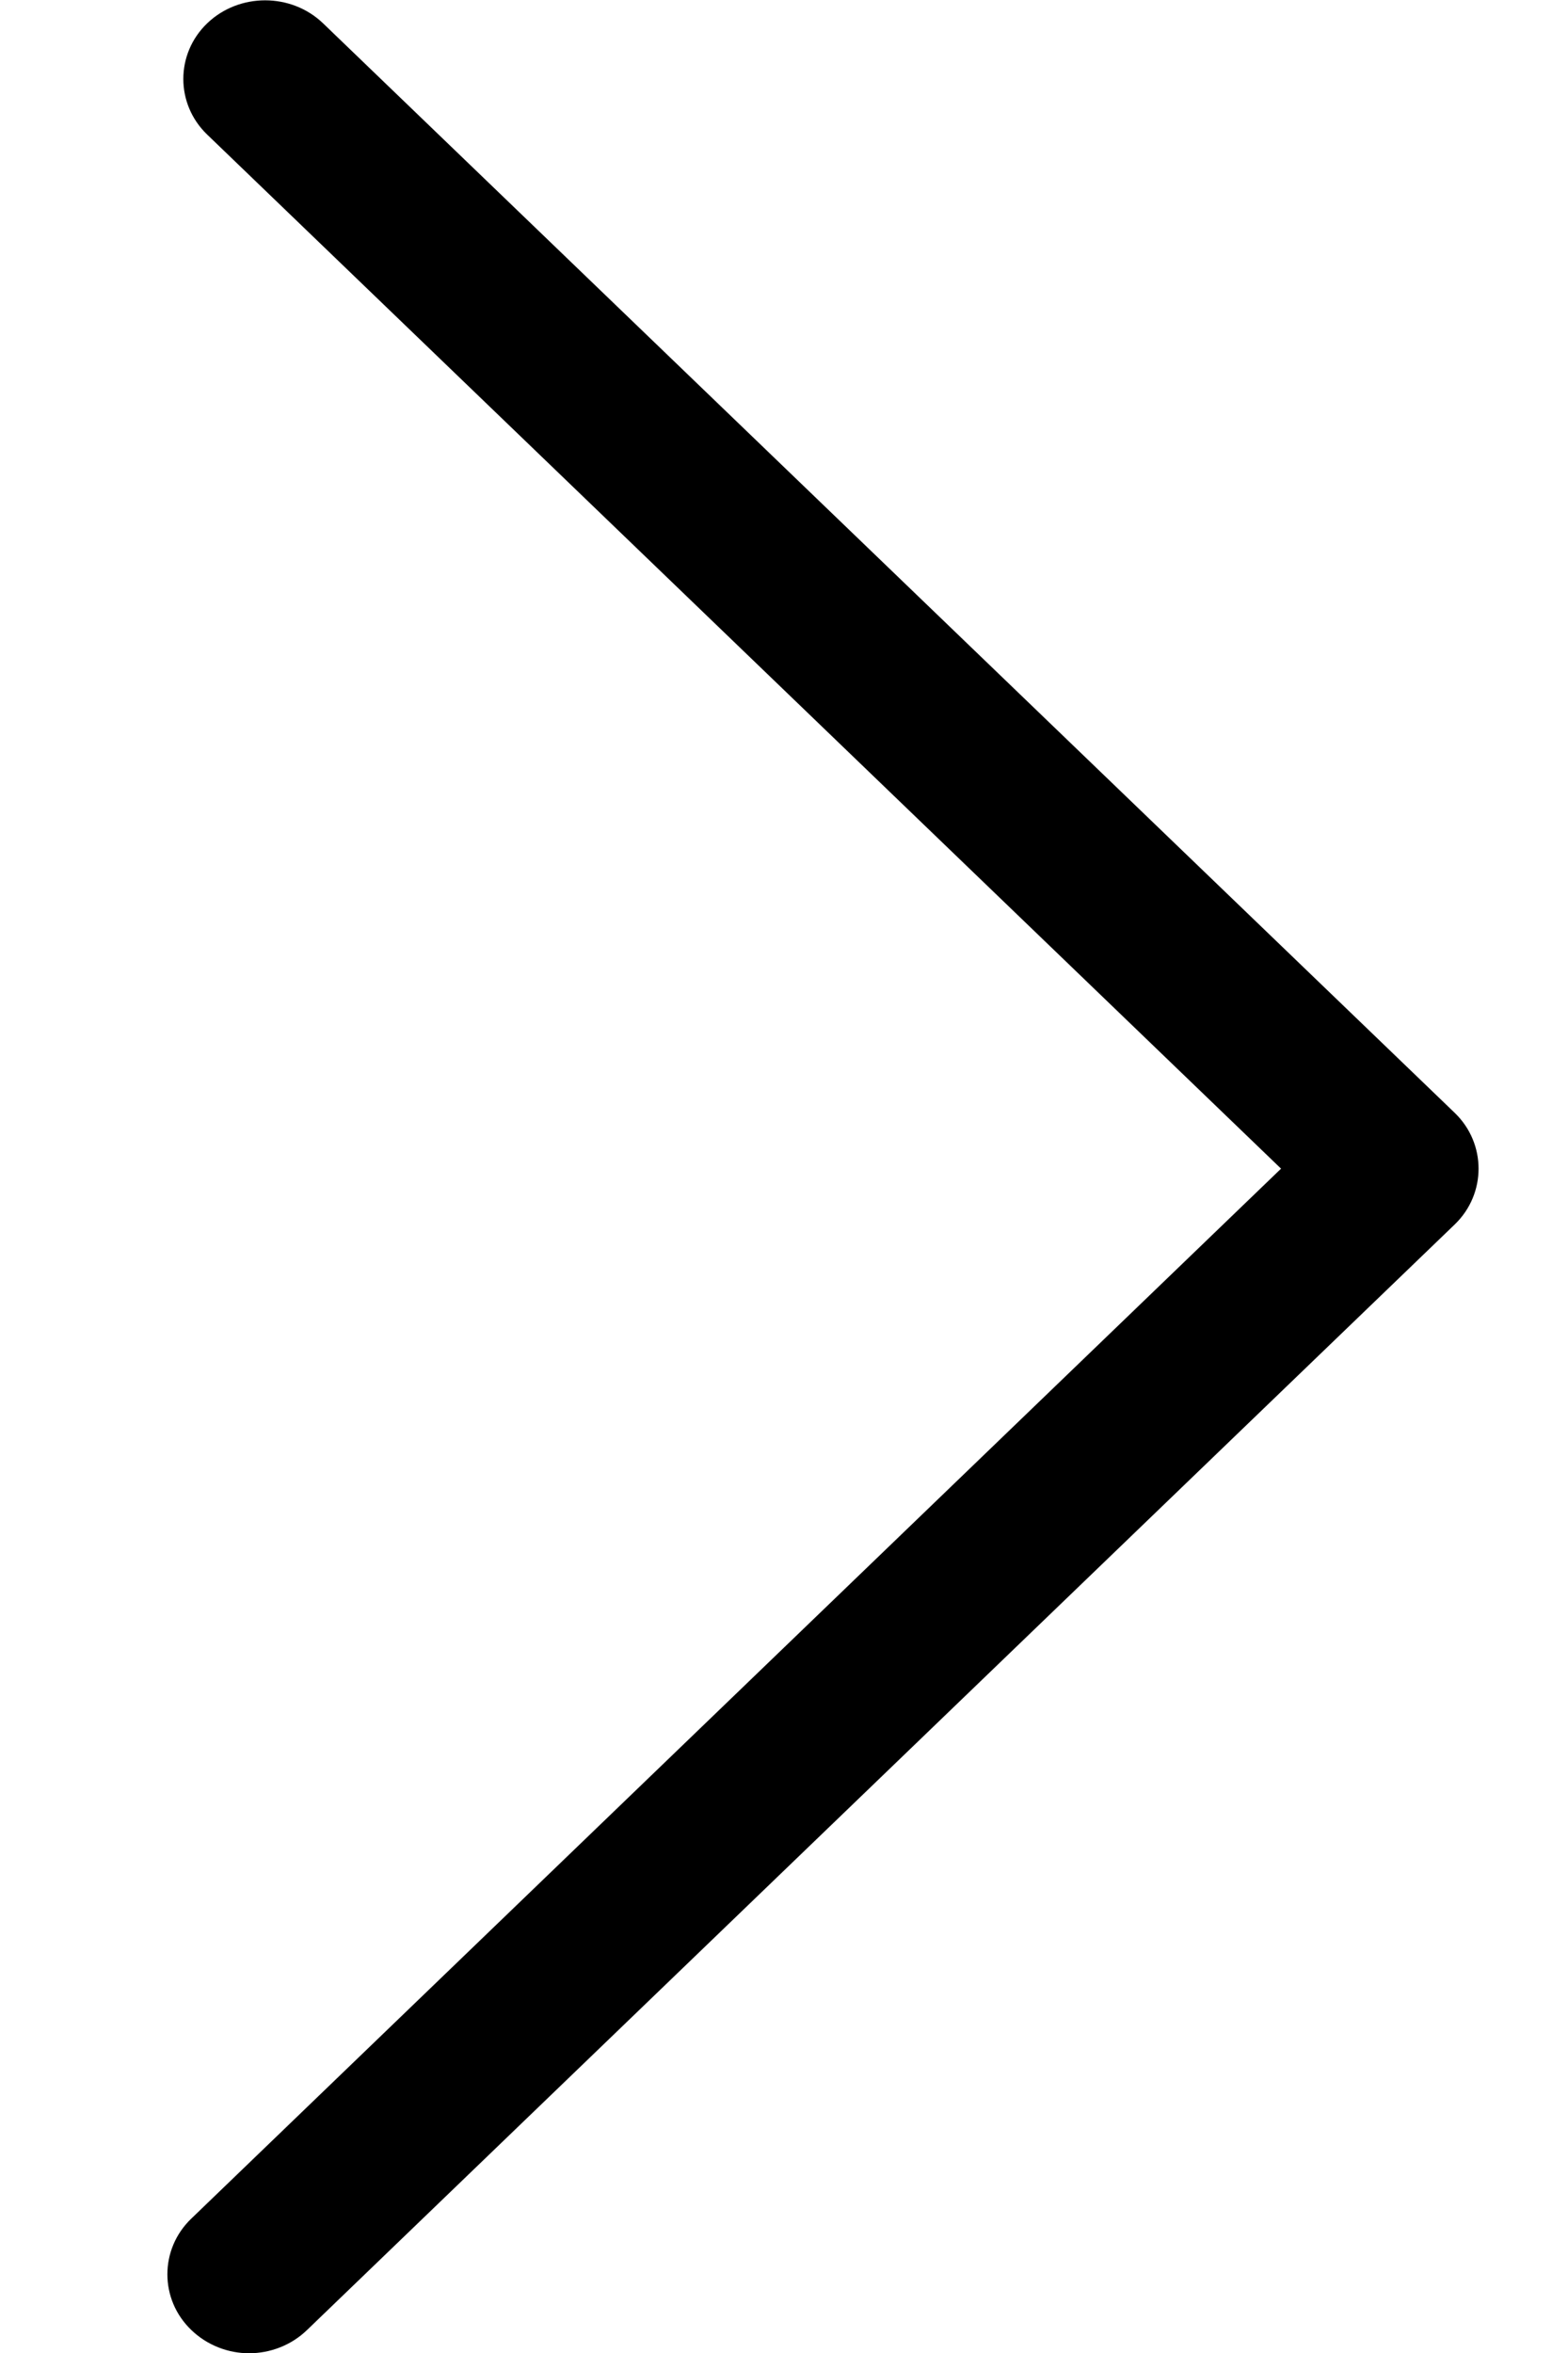 <svg width="6" height="9" viewBox="0 0 6 9" fill="none" xmlns="http://www.w3.org/2000/svg">
<path d="M0.953 9.001C0.874 9.001 0.793 8.971 0.732 8.912C0.61 8.795 0.61 8.603 0.732 8.486L4.902 4.47L0.793 0.515C0.671 0.398 0.671 0.206 0.793 0.089C0.915 -0.028 1.114 -0.028 1.236 0.089L5.567 4.257C5.688 4.374 5.688 4.566 5.567 4.683L1.175 8.912C1.114 8.971 1.033 9.001 0.953 9.001Z" fill="black"/>
</svg>
